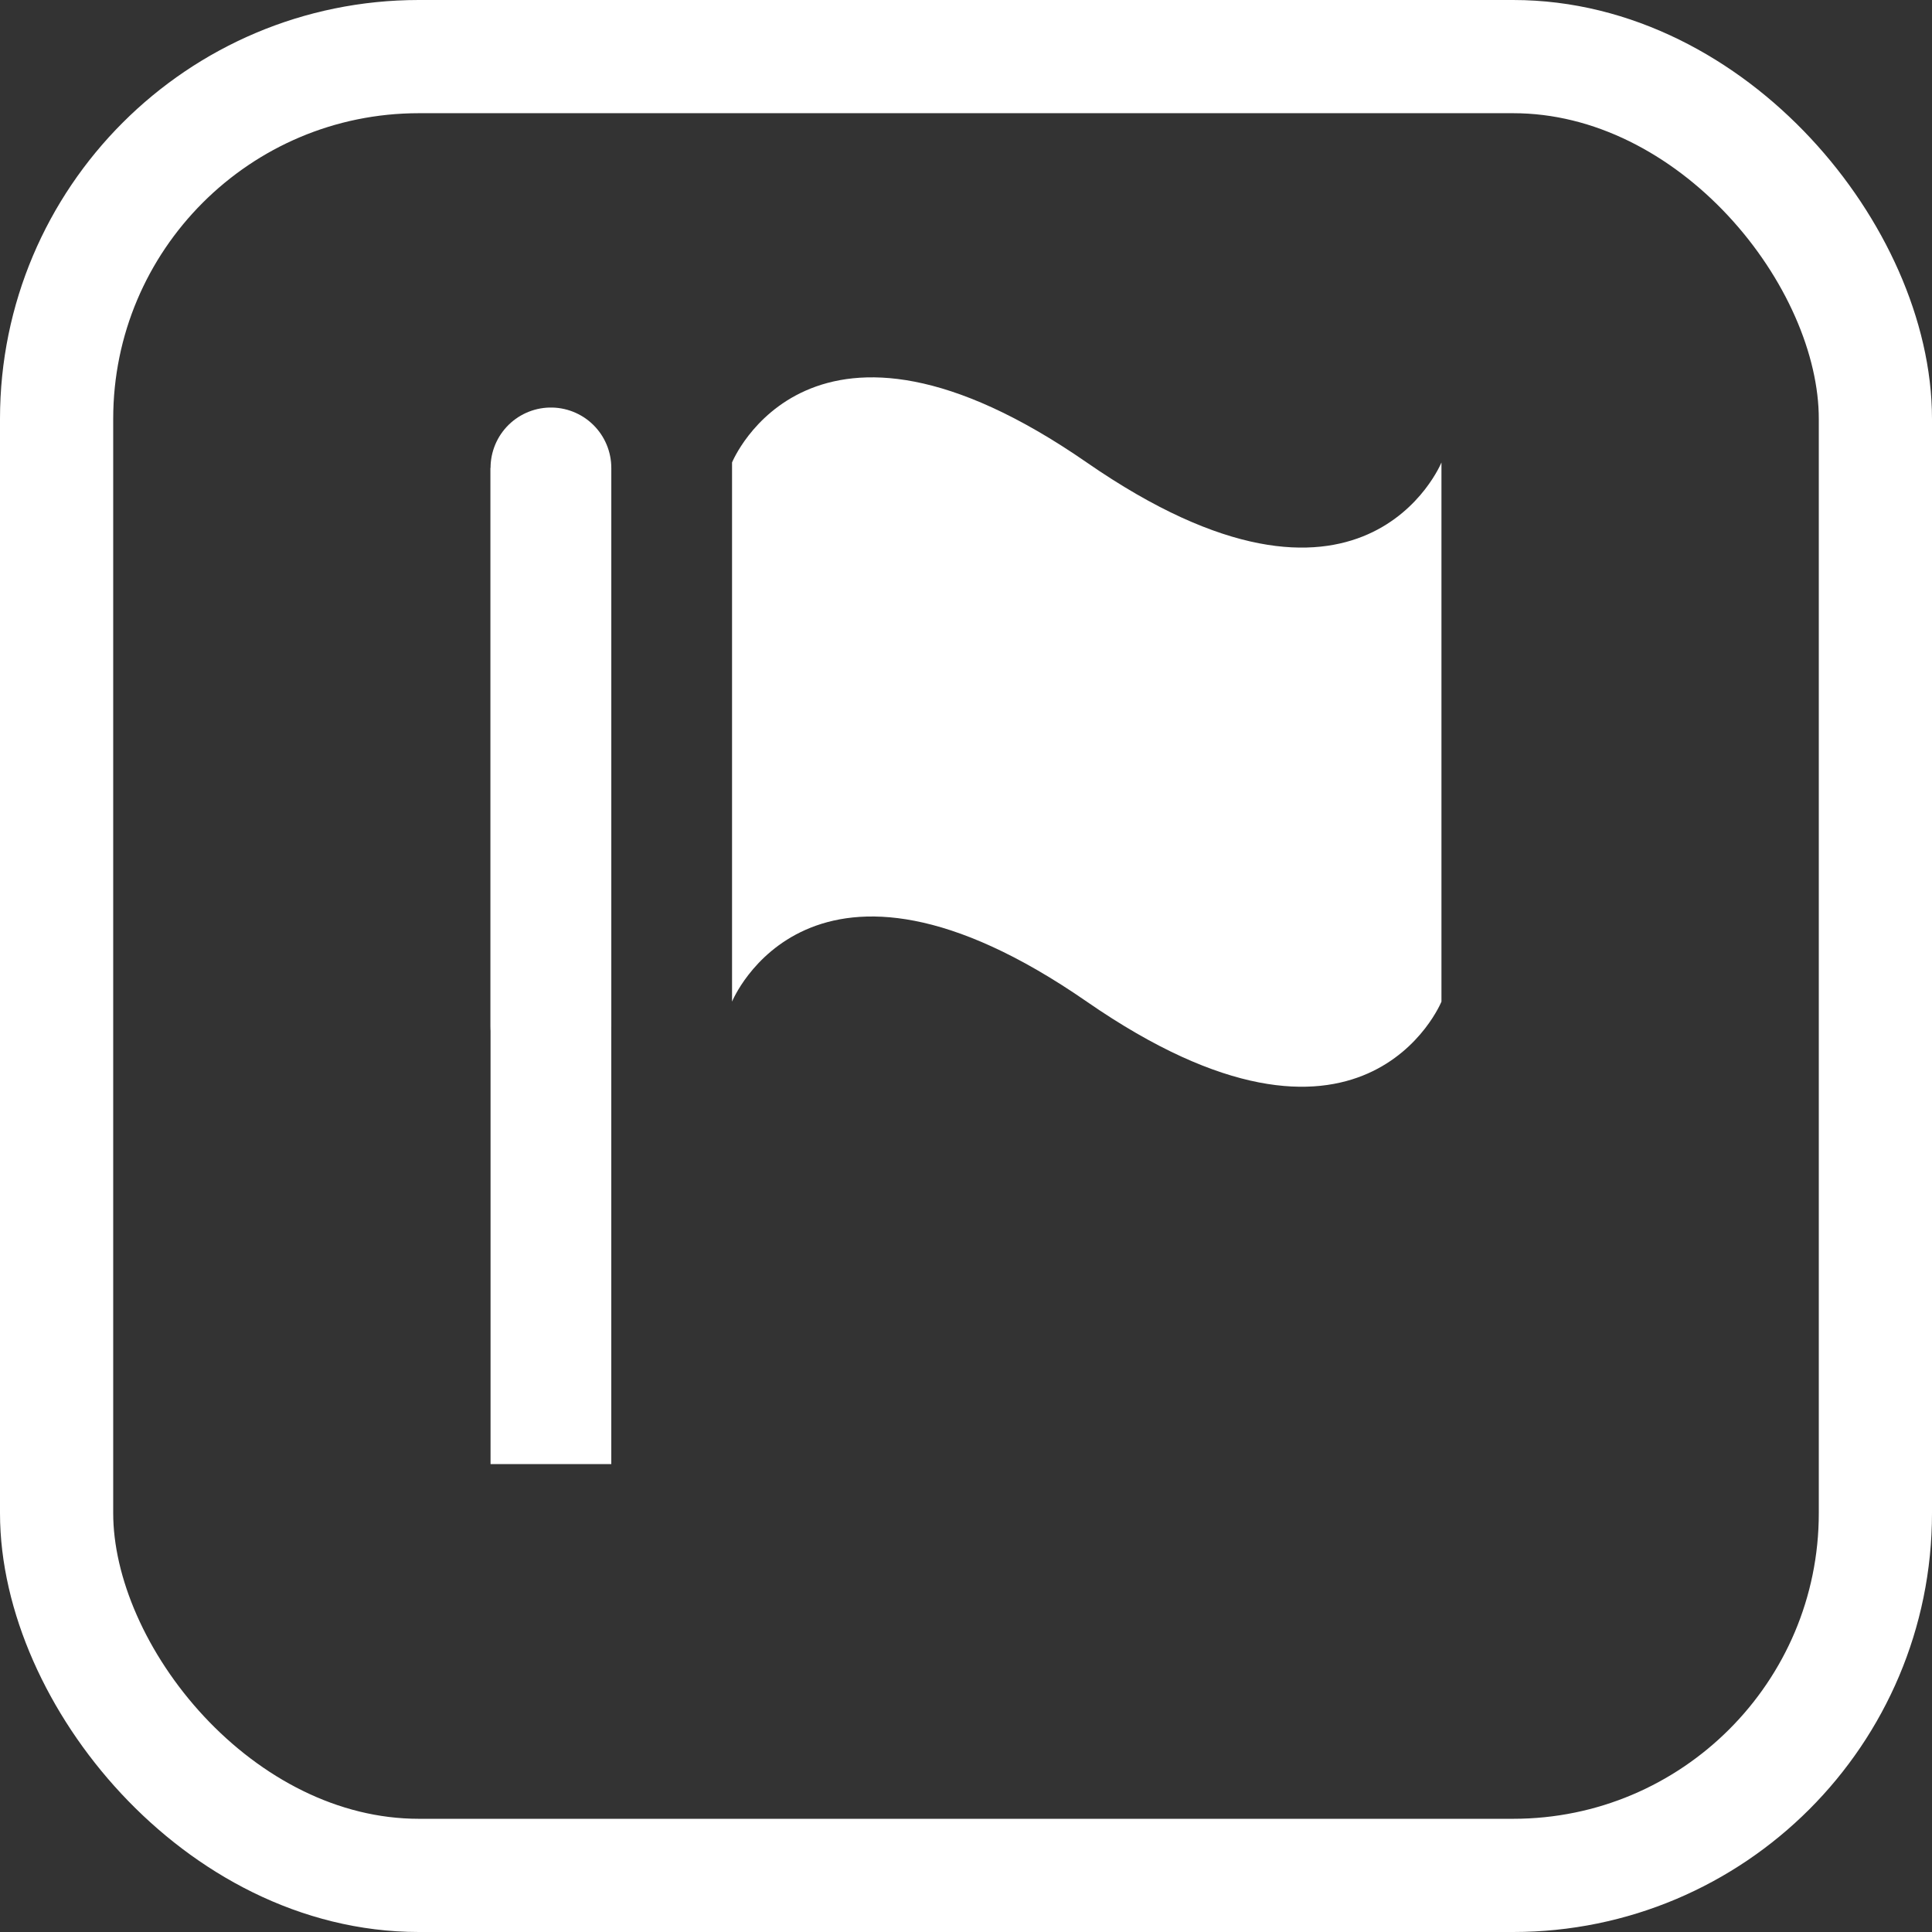 <?xml version="1.0" encoding="UTF-8"?>
<svg version="1.1" viewBox="0 0 1024 1024" xmlns="http://www.w3.org/2000/svg"><rect x="0" y="0" width="1024" height="1024" fill="#333333" stroke="none"/><path d="m764 245.12s-41.31 101.52-188 0c-146.69-101.52-188 0-188 0v285.76s41.31-101.52 188 0c146.69 101.52 188 0 188 0z" fill="#fff"/><path d="m292 248v528" fill="none" stroke="#fff" stroke-width="64"/><path d="m292 248v296" fill="none" stroke="#fff" stroke-linecap="round" stroke-width="64"/><rect x="30" y="30" width="964" height="964" rx="192" ry="192" fill="none" stop-color="#000000" stroke="#fff" stroke-width="60" style="paint-order:fill markers stroke"/></svg>
